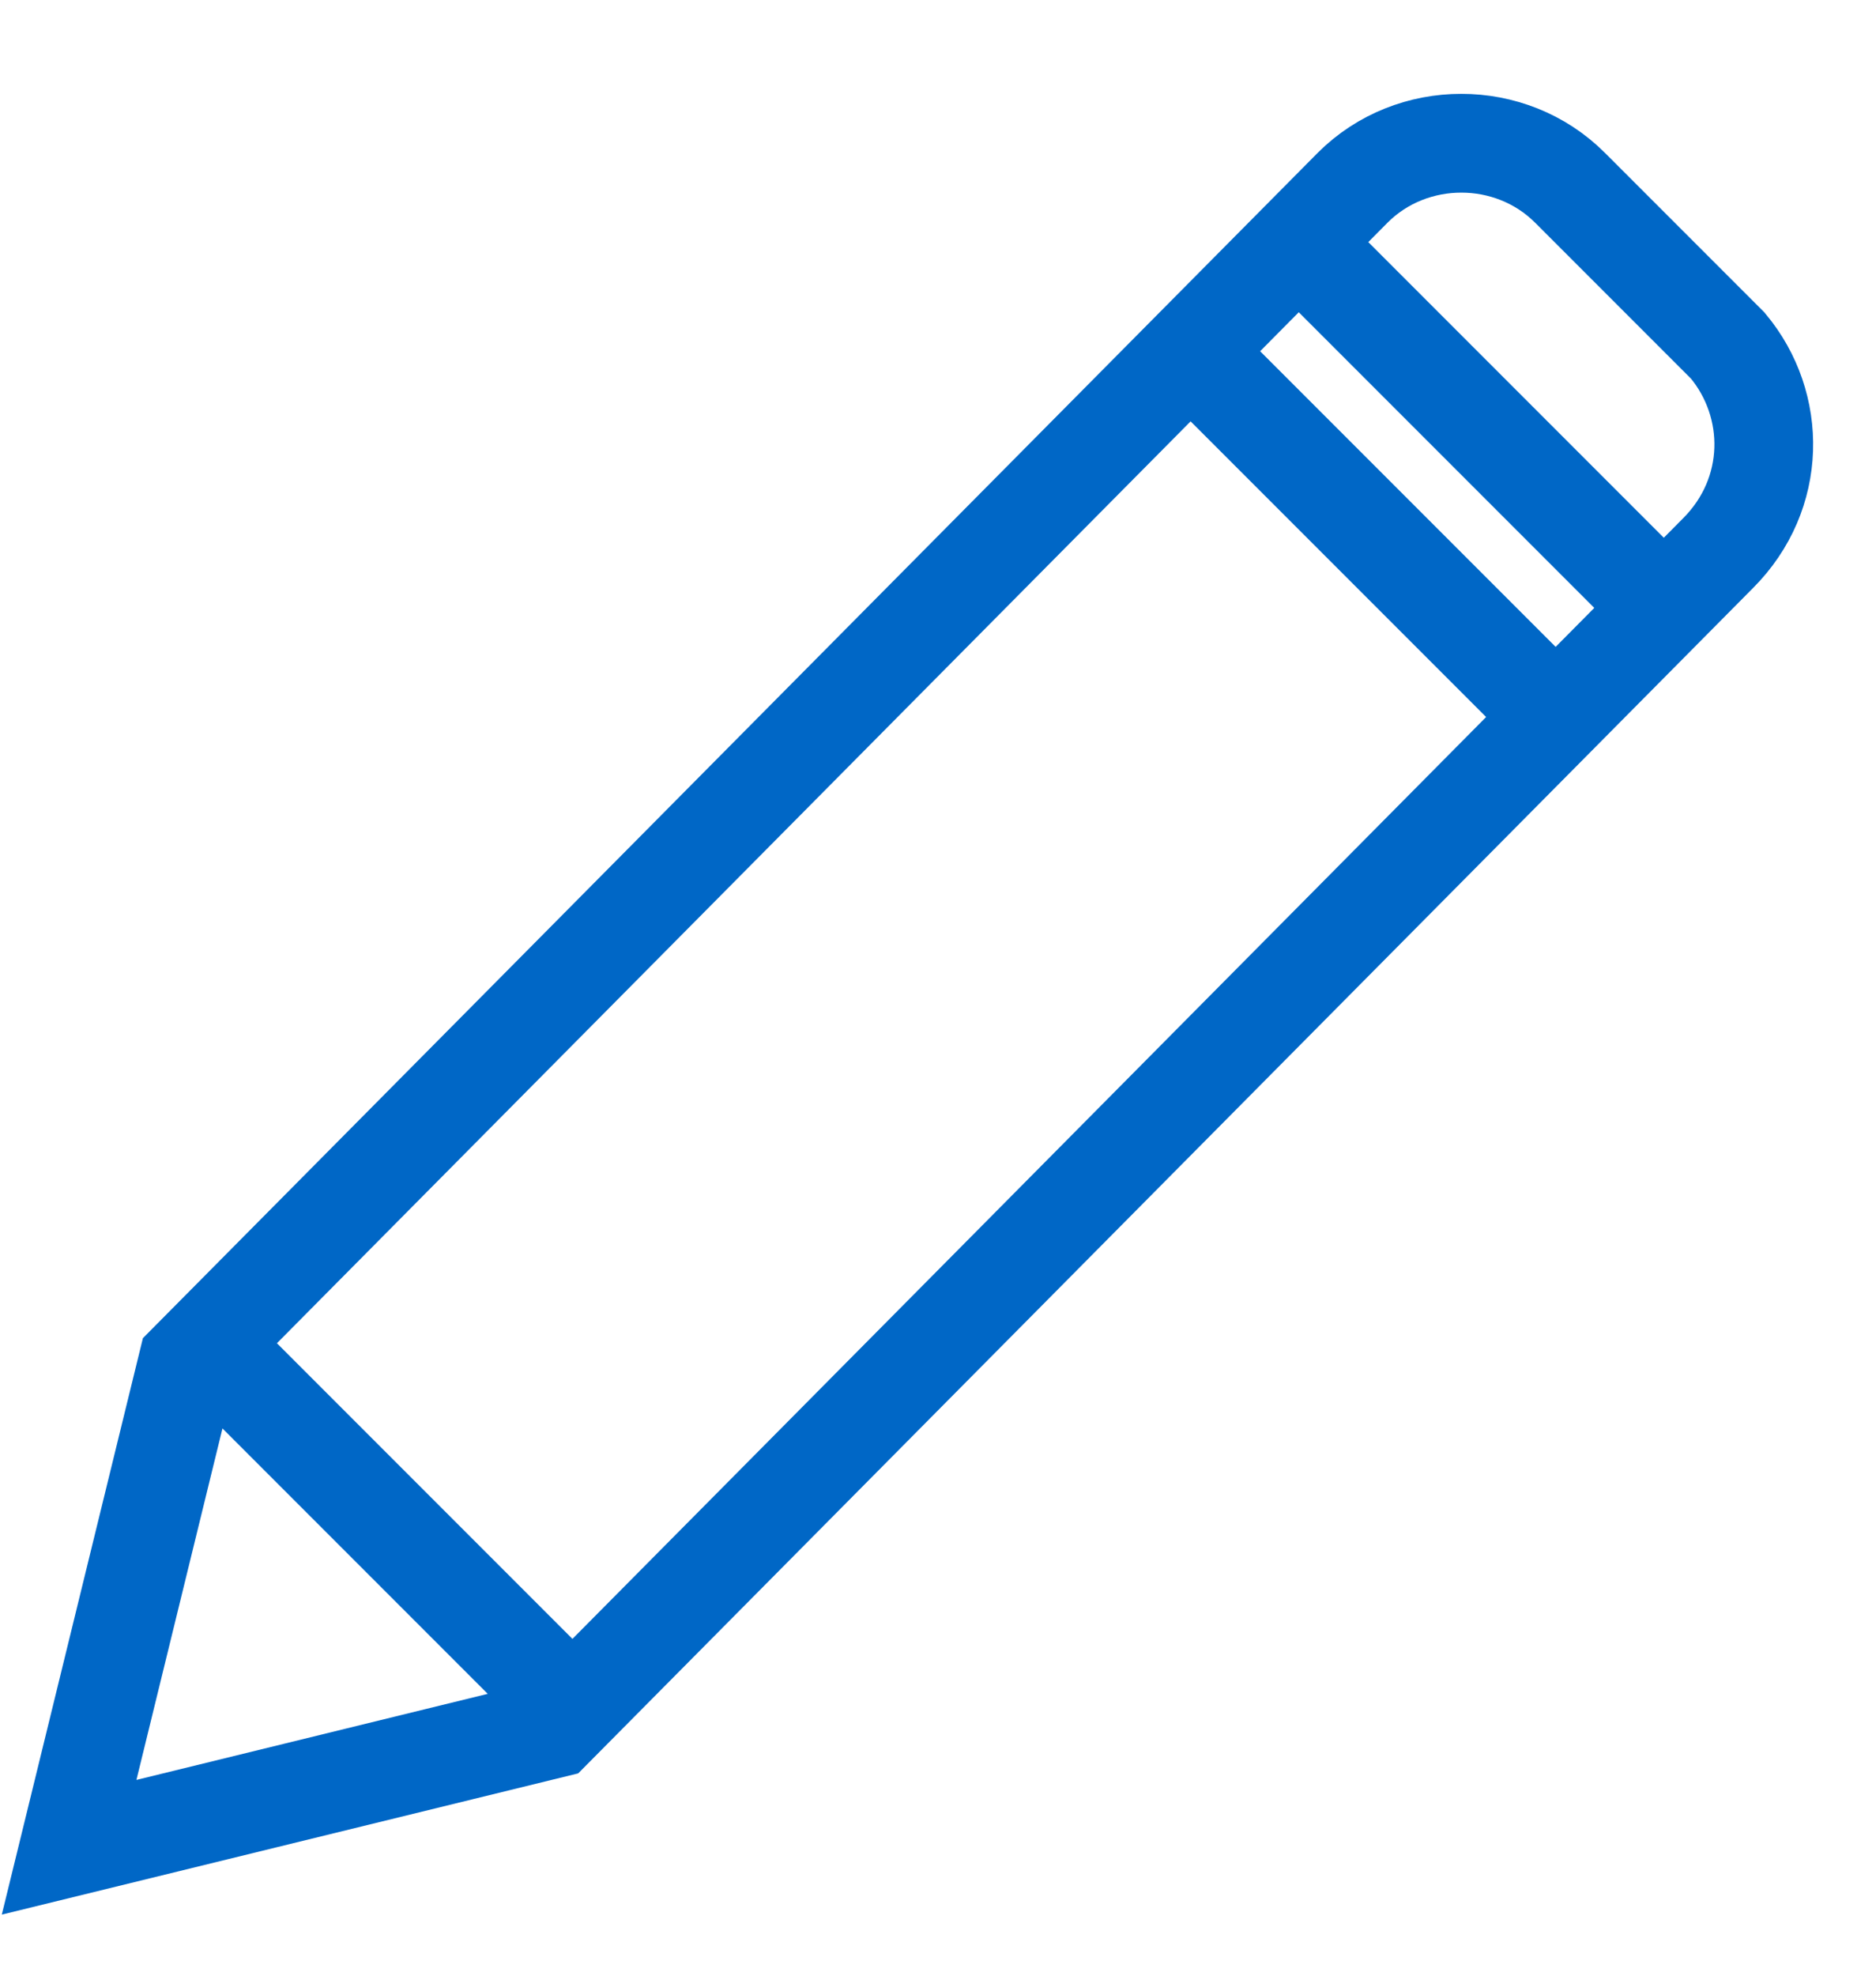 <?xml version="1.0" encoding="utf-8"?>
<!-- Generator: Adobe Illustrator 19.2.1, SVG Export Plug-In . SVG Version: 6.00 Build 0)  -->
<svg version="1.1" id="Layer_1" xmlns="http://www.w3.org/2000/svg" xmlns:xlink="http://www.w3.org/1999/xlink" x="0px" y="0px"
    viewBox="0 0 19 20" style="enable-background:new 0 0 19 20;" xml:space="preserve">
    <style type="text/css">
        .st0{fill:none;stroke:#0067C6;}
    </style>
    <title>pencil 2 copy</title>
    <desc>Created with Sketch.</desc>
    <g id="Møteforespørsel">
        <g id="Det-finnes-flere-n.ledere----steg-3" transform="translate(-742, -583)">
            <g id="pencil-2-copy" transform="translate(742, 584)">
                <g id="Group">
                    <path id="Shape" class="st0" d="M5.6,16.5l-4.9,1.2l1.2-4.9L13.7,0.9c0.6-0.6,1.6-0.6,2.2,0l1.6,1.6C18,3.1,18,4,17.4,4.6
                L5.6,16.5L5.6,16.5z M16.9,5.2l-3.8-3.8L16.9,5.2z M15.8,6.3l-3.8-3.8L15.8,6.3z M5.8,16.3L2,12.5L5.8,16.3z"/>
                </g>

            </g>
        </g>
    </g>
</svg>